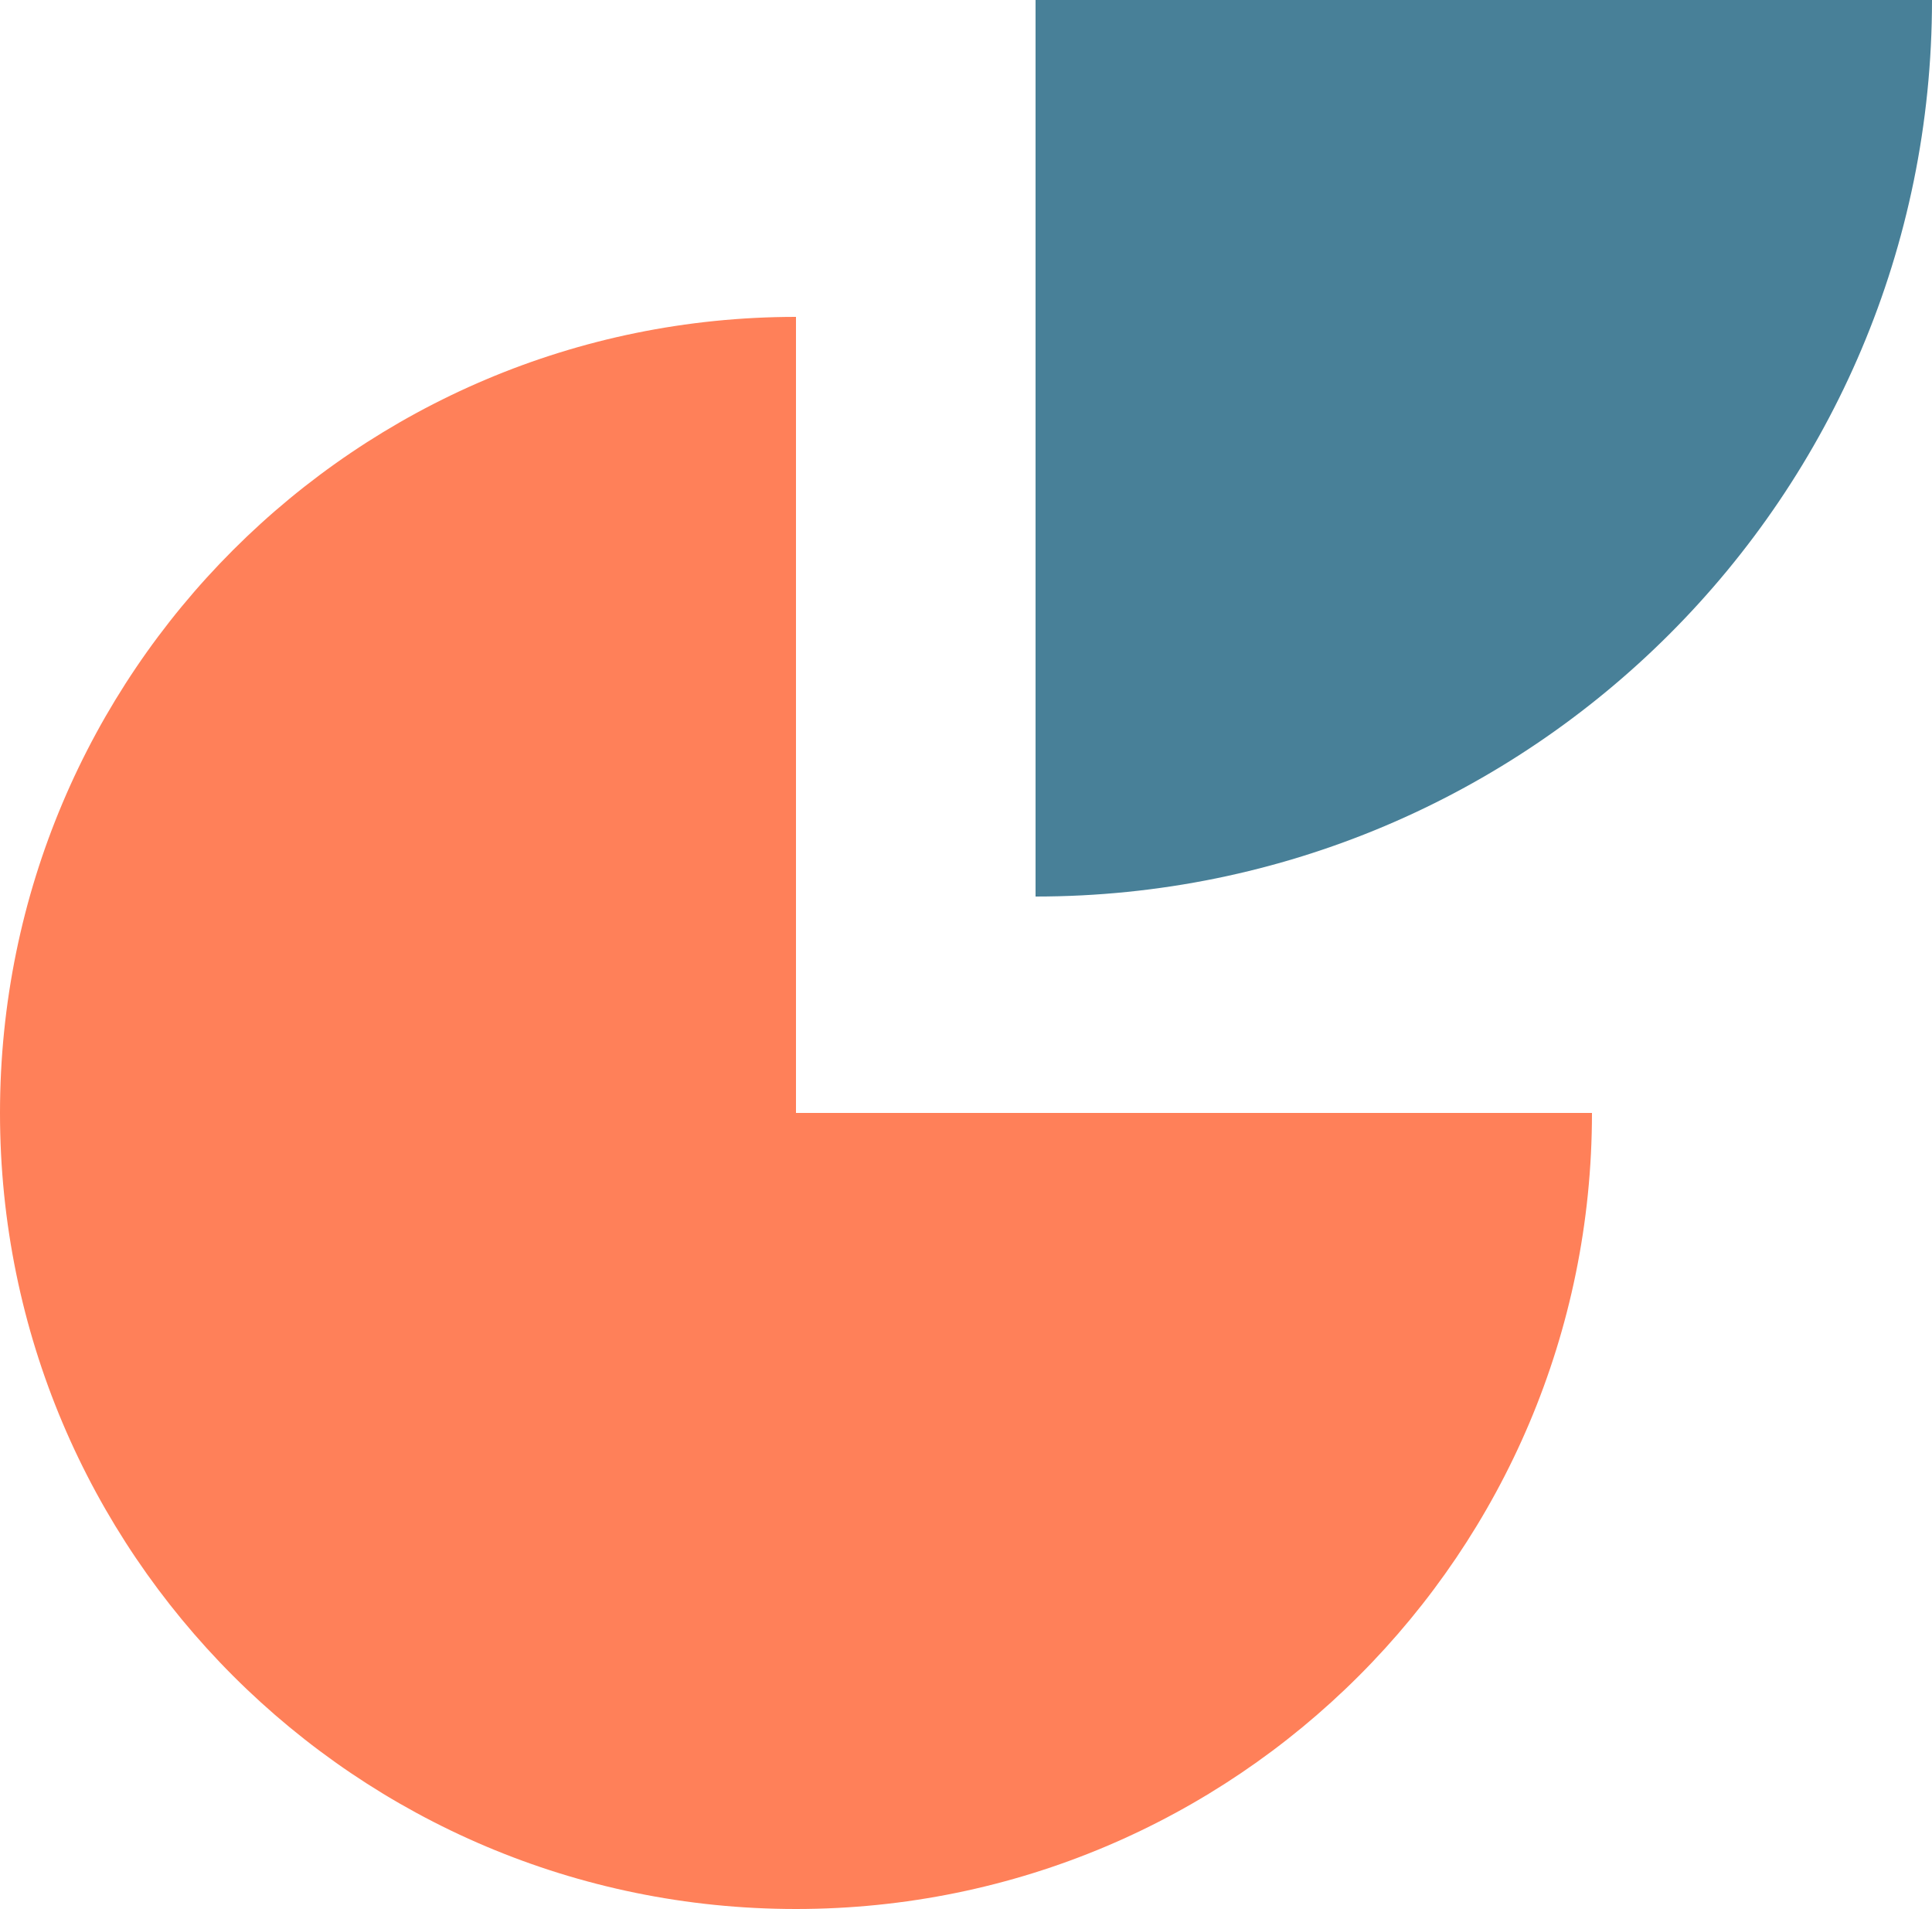 <?xml version="1.0" encoding="utf-8"?>
<!-- Generator: Adobe Illustrator 26.5.0, SVG Export Plug-In . SVG Version: 6.00 Build 0)  -->
<svg version="1.1" id="SVGDoc" xmlns:avocode="https://avocode.com/"
	 xmlns="http://www.w3.org/2000/svg" xmlns:xlink="http://www.w3.org/1999/xlink" x="0px" y="0px" viewBox="0 0 250 247"
	 style="enable-background:new 0 0 250 247;" xml:space="preserve">
<style type="text/css">
	.st0{fill:#488098;}
	.st1{fill:#FF8059;}
</style>
<g>
	<g>
		<path class="st0" d="M134,0c0,64.1,0,84.7,0,116c64.1,0,116-51.9,116-116"/>
	</g>
	<g>
		<path class="st1" d="M103,41C46.1,41,0,87.1,0,144c0,56.9,46.1,103,103,103c56.9,0,103-46.1,103-103c-113.2,0-103,0-103,0
			C103,134.3,103,144,103,41z"/>
	</g>
</g>
</svg>

